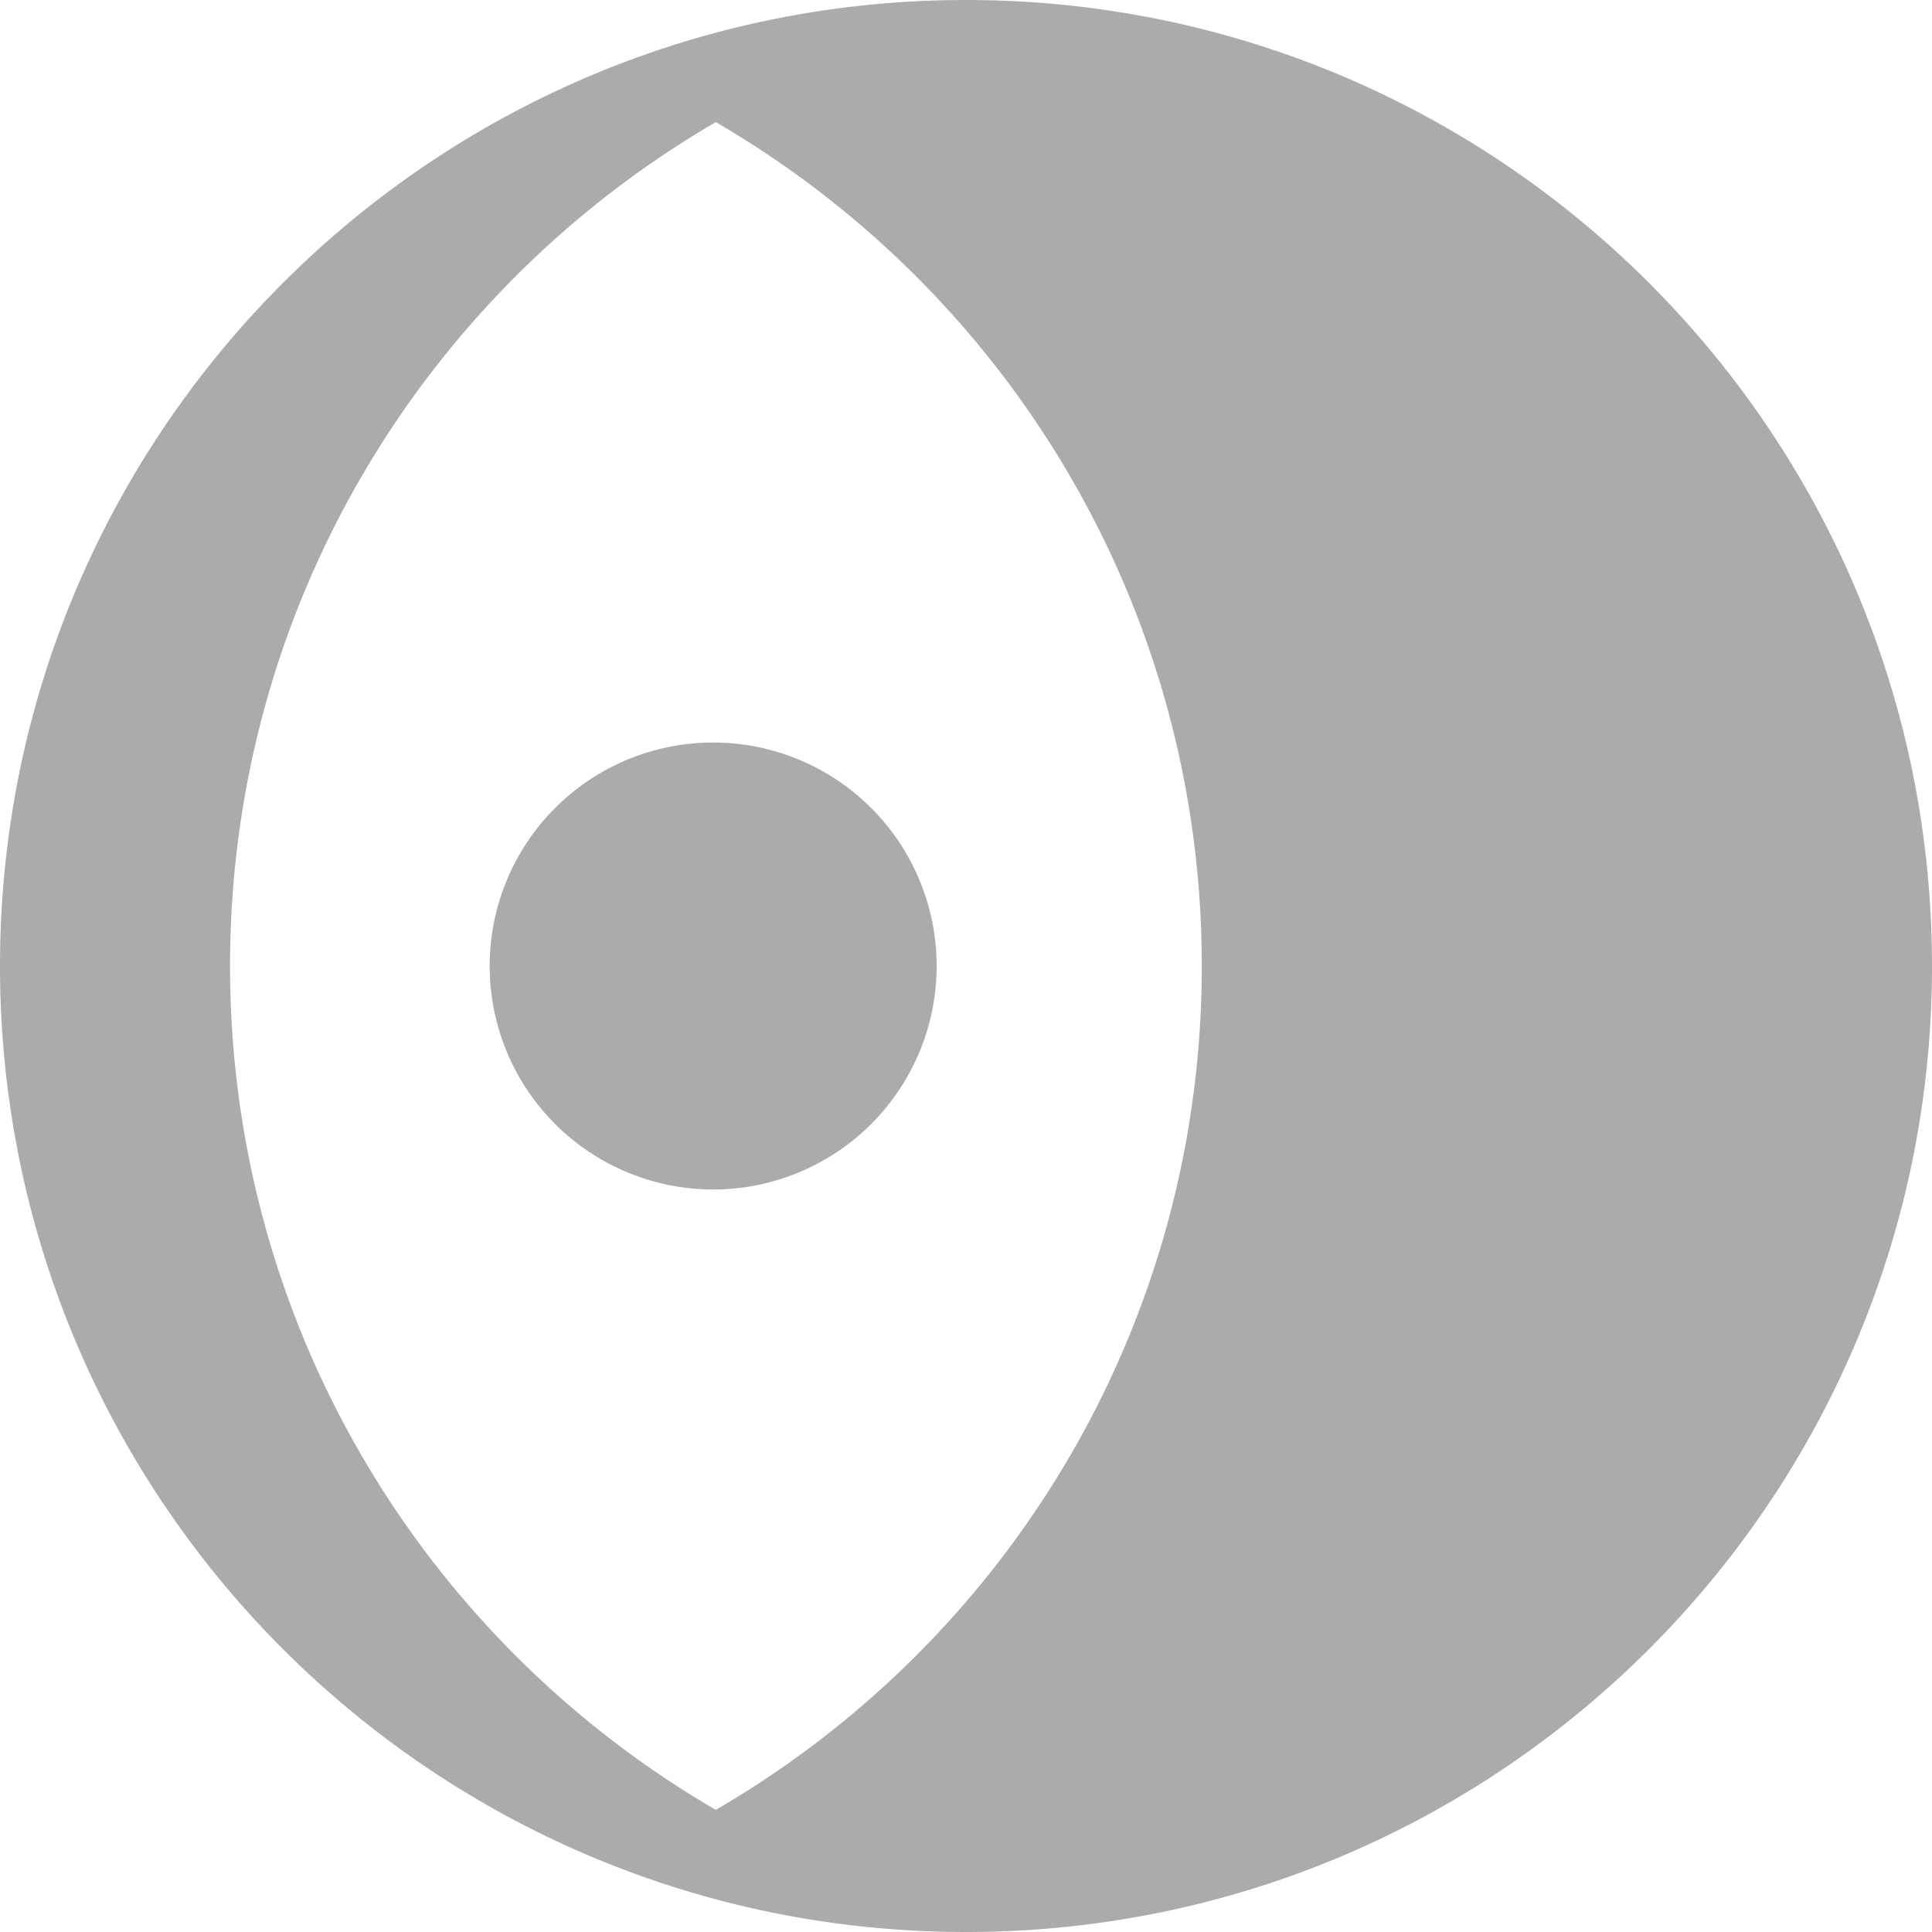 <?xml version="1.0" encoding="utf-8"?> <!-- Generator: IcoMoon.io --> <!DOCTYPE svg PUBLIC "-//W3C//DTD SVG 1.1//EN" "http://www.w3.org/Graphics/SVG/1.1/DTD/svg11.dtd"> <svg width="512" height="512" viewBox="0 0 512 512" xmlns="http://www.w3.org/2000/svg" xmlns:xlink="http://www.w3.org/1999/xlink" fill="#ababab"><path d="M 129.772,255.999A59.223,59.223 12600.00 1,0 248.218,255.999A59.223,59.223 12600.00 1,0 129.772,255.999zM 256.002,0.00C 114.615,0.00,0.00,114.616,0.00,256.00s 114.613,256.00, 256.002,256.00C 397.384,512.00, 512.00,397.385, 512.00,256.00 C 512.00,114.616, 397.385,0.00, 256.002,0.00z M 189.698,479.641C 112.72,434.854, 60.964,351.479, 60.964,256.00 c0.00-95.479, 51.756-178.854, 128.731-223.641C 266.70,77.14, 318.49,160.503, 318.49,256.00C 318.49,351.494, 266.70,434.859, 189.698,479.641z" ></path></svg>